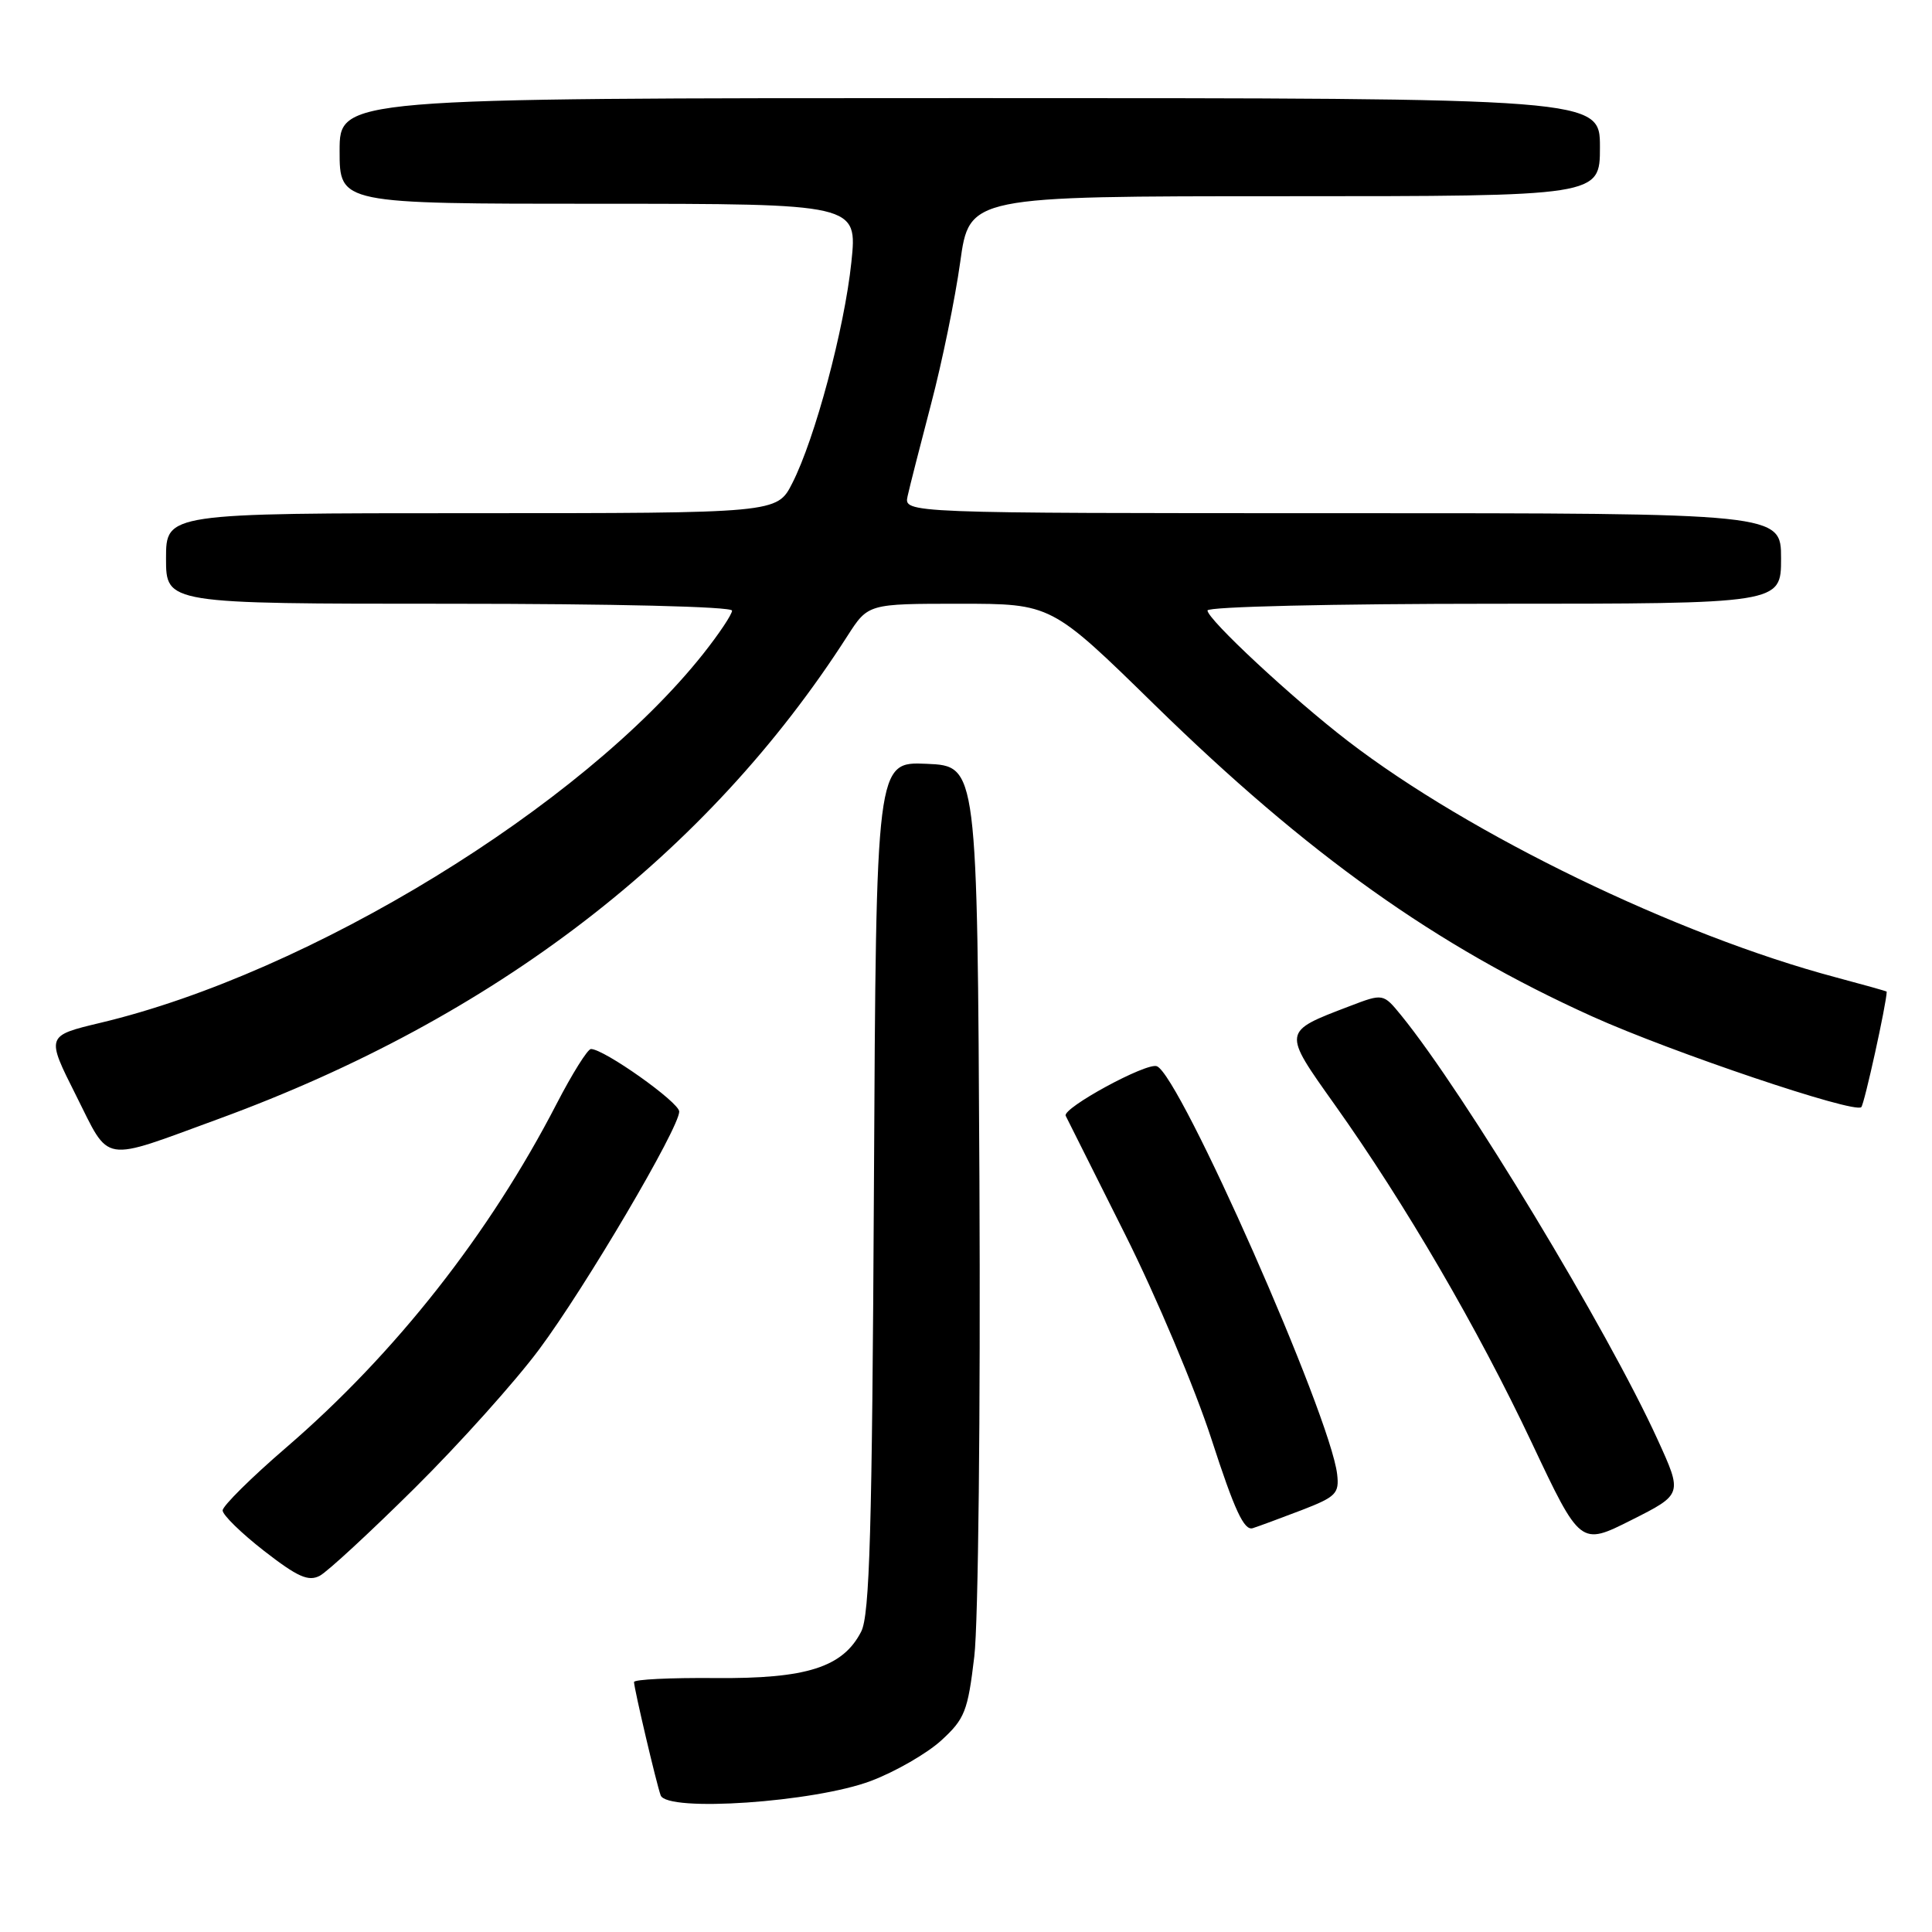 <?xml version="1.0" encoding="UTF-8" standalone="no"?>
<!DOCTYPE svg PUBLIC "-//W3C//DTD SVG 1.1//EN" "http://www.w3.org/Graphics/SVG/1.1/DTD/svg11.dtd" >
<svg xmlns="http://www.w3.org/2000/svg" xmlns:xlink="http://www.w3.org/1999/xlink" version="1.1" viewBox="0 0 256 256">
 <g >
 <path fill="currentColor"
d=" M 115.41 235.98 C 118.66 234.75 122.85 232.33 124.73 230.61 C 127.84 227.76 128.24 226.75 129.10 219.49 C 129.63 215.07 129.93 186.91 129.78 156.50 C 129.50 101.50 129.50 101.50 122.80 101.21 C 116.09 100.91 116.09 100.91 115.80 157.21 C 115.56 202.83 115.24 214.01 114.11 216.20 C 111.68 220.93 106.87 222.46 94.75 222.35 C 88.84 222.30 84.01 222.53 84.01 222.88 C 84.04 223.83 86.97 236.31 87.54 237.89 C 88.36 240.15 107.93 238.81 115.41 235.98 Z  M 54.98 197.15 C 60.89 191.29 68.29 183.04 71.44 178.80 C 77.59 170.54 90.00 149.46 90.00 147.29 C 90.00 146.06 80.03 138.99 78.30 139.00 C 77.86 139.01 75.82 142.27 73.76 146.25 C 64.87 163.47 52.41 179.32 37.95 191.78 C 33.30 195.78 29.50 199.55 29.50 200.14 C 29.50 200.74 31.98 203.16 35.00 205.51 C 39.43 208.95 40.86 209.59 42.37 208.80 C 43.40 208.25 49.07 203.01 54.98 197.15 Z  M 219.64 190.75 C 213.04 176.26 194.05 144.85 185.68 134.56 C 183.28 131.62 183.28 131.62 178.81 133.33 C 169.88 136.74 169.90 136.59 176.86 146.38 C 186.20 159.52 195.79 175.98 202.96 191.16 C 209.41 204.82 209.41 204.82 216.18 201.41 C 222.95 198.00 222.95 198.00 219.64 190.75 Z  M 172.50 200.09 C 177.03 198.34 177.47 197.89 177.18 195.35 C 176.28 187.56 156.35 142.46 153.29 141.28 C 151.92 140.75 140.73 146.84 141.21 147.85 C 141.38 148.21 144.91 155.25 149.05 163.50 C 153.19 171.75 158.36 184.01 160.54 190.74 C 163.58 200.12 164.85 202.86 166.00 202.49 C 166.82 202.23 169.75 201.14 172.50 200.09 Z  M 29.00 148.25 C 65.52 134.88 93.75 113.20 112.30 84.25 C 115.03 80.00 115.03 80.00 127.17 80.00 C 139.31 80.00 139.31 80.00 152.98 93.38 C 173.31 113.26 190.24 125.32 210.99 134.69 C 221.53 139.44 245.73 147.60 246.63 146.70 C 247.04 146.30 249.98 132.92 250.00 131.40 C 250.00 131.34 246.96 130.49 243.25 129.50 C 222.20 123.90 194.76 110.61 178.60 98.19 C 171.26 92.55 160.00 82.07 160.00 80.89 C 160.00 80.39 176.61 80.00 198.00 80.00 C 236.00 80.00 236.00 80.00 236.00 74.00 C 236.00 68.00 236.00 68.00 177.88 68.00 C 119.77 68.00 119.77 68.00 120.26 65.75 C 120.53 64.51 121.94 59.00 123.38 53.50 C 124.83 48.00 126.56 39.56 127.23 34.75 C 128.44 26.00 128.44 26.00 170.22 26.00 C 212.00 26.00 212.00 26.00 212.00 19.50 C 212.00 13.00 212.00 13.00 128.50 13.00 C 45.00 13.00 45.00 13.00 45.00 20.00 C 45.00 27.00 45.00 27.00 79.31 27.00 C 113.62 27.00 113.62 27.00 112.81 34.75 C 111.89 43.55 107.99 58.13 104.98 64.03 C 102.96 68.00 102.96 68.00 62.48 68.00 C 22.00 68.00 22.00 68.00 22.00 74.00 C 22.00 80.00 22.00 80.00 59.50 80.00 C 81.37 80.00 97.00 80.38 97.00 80.91 C 97.00 81.41 95.27 84.00 93.16 86.66 C 77.13 106.85 41.05 128.93 13.30 135.53 C 6.10 137.25 6.10 137.25 10.07 145.14 C 14.66 154.27 13.20 154.03 29.00 148.25 Z "/>
</g>
</svg>